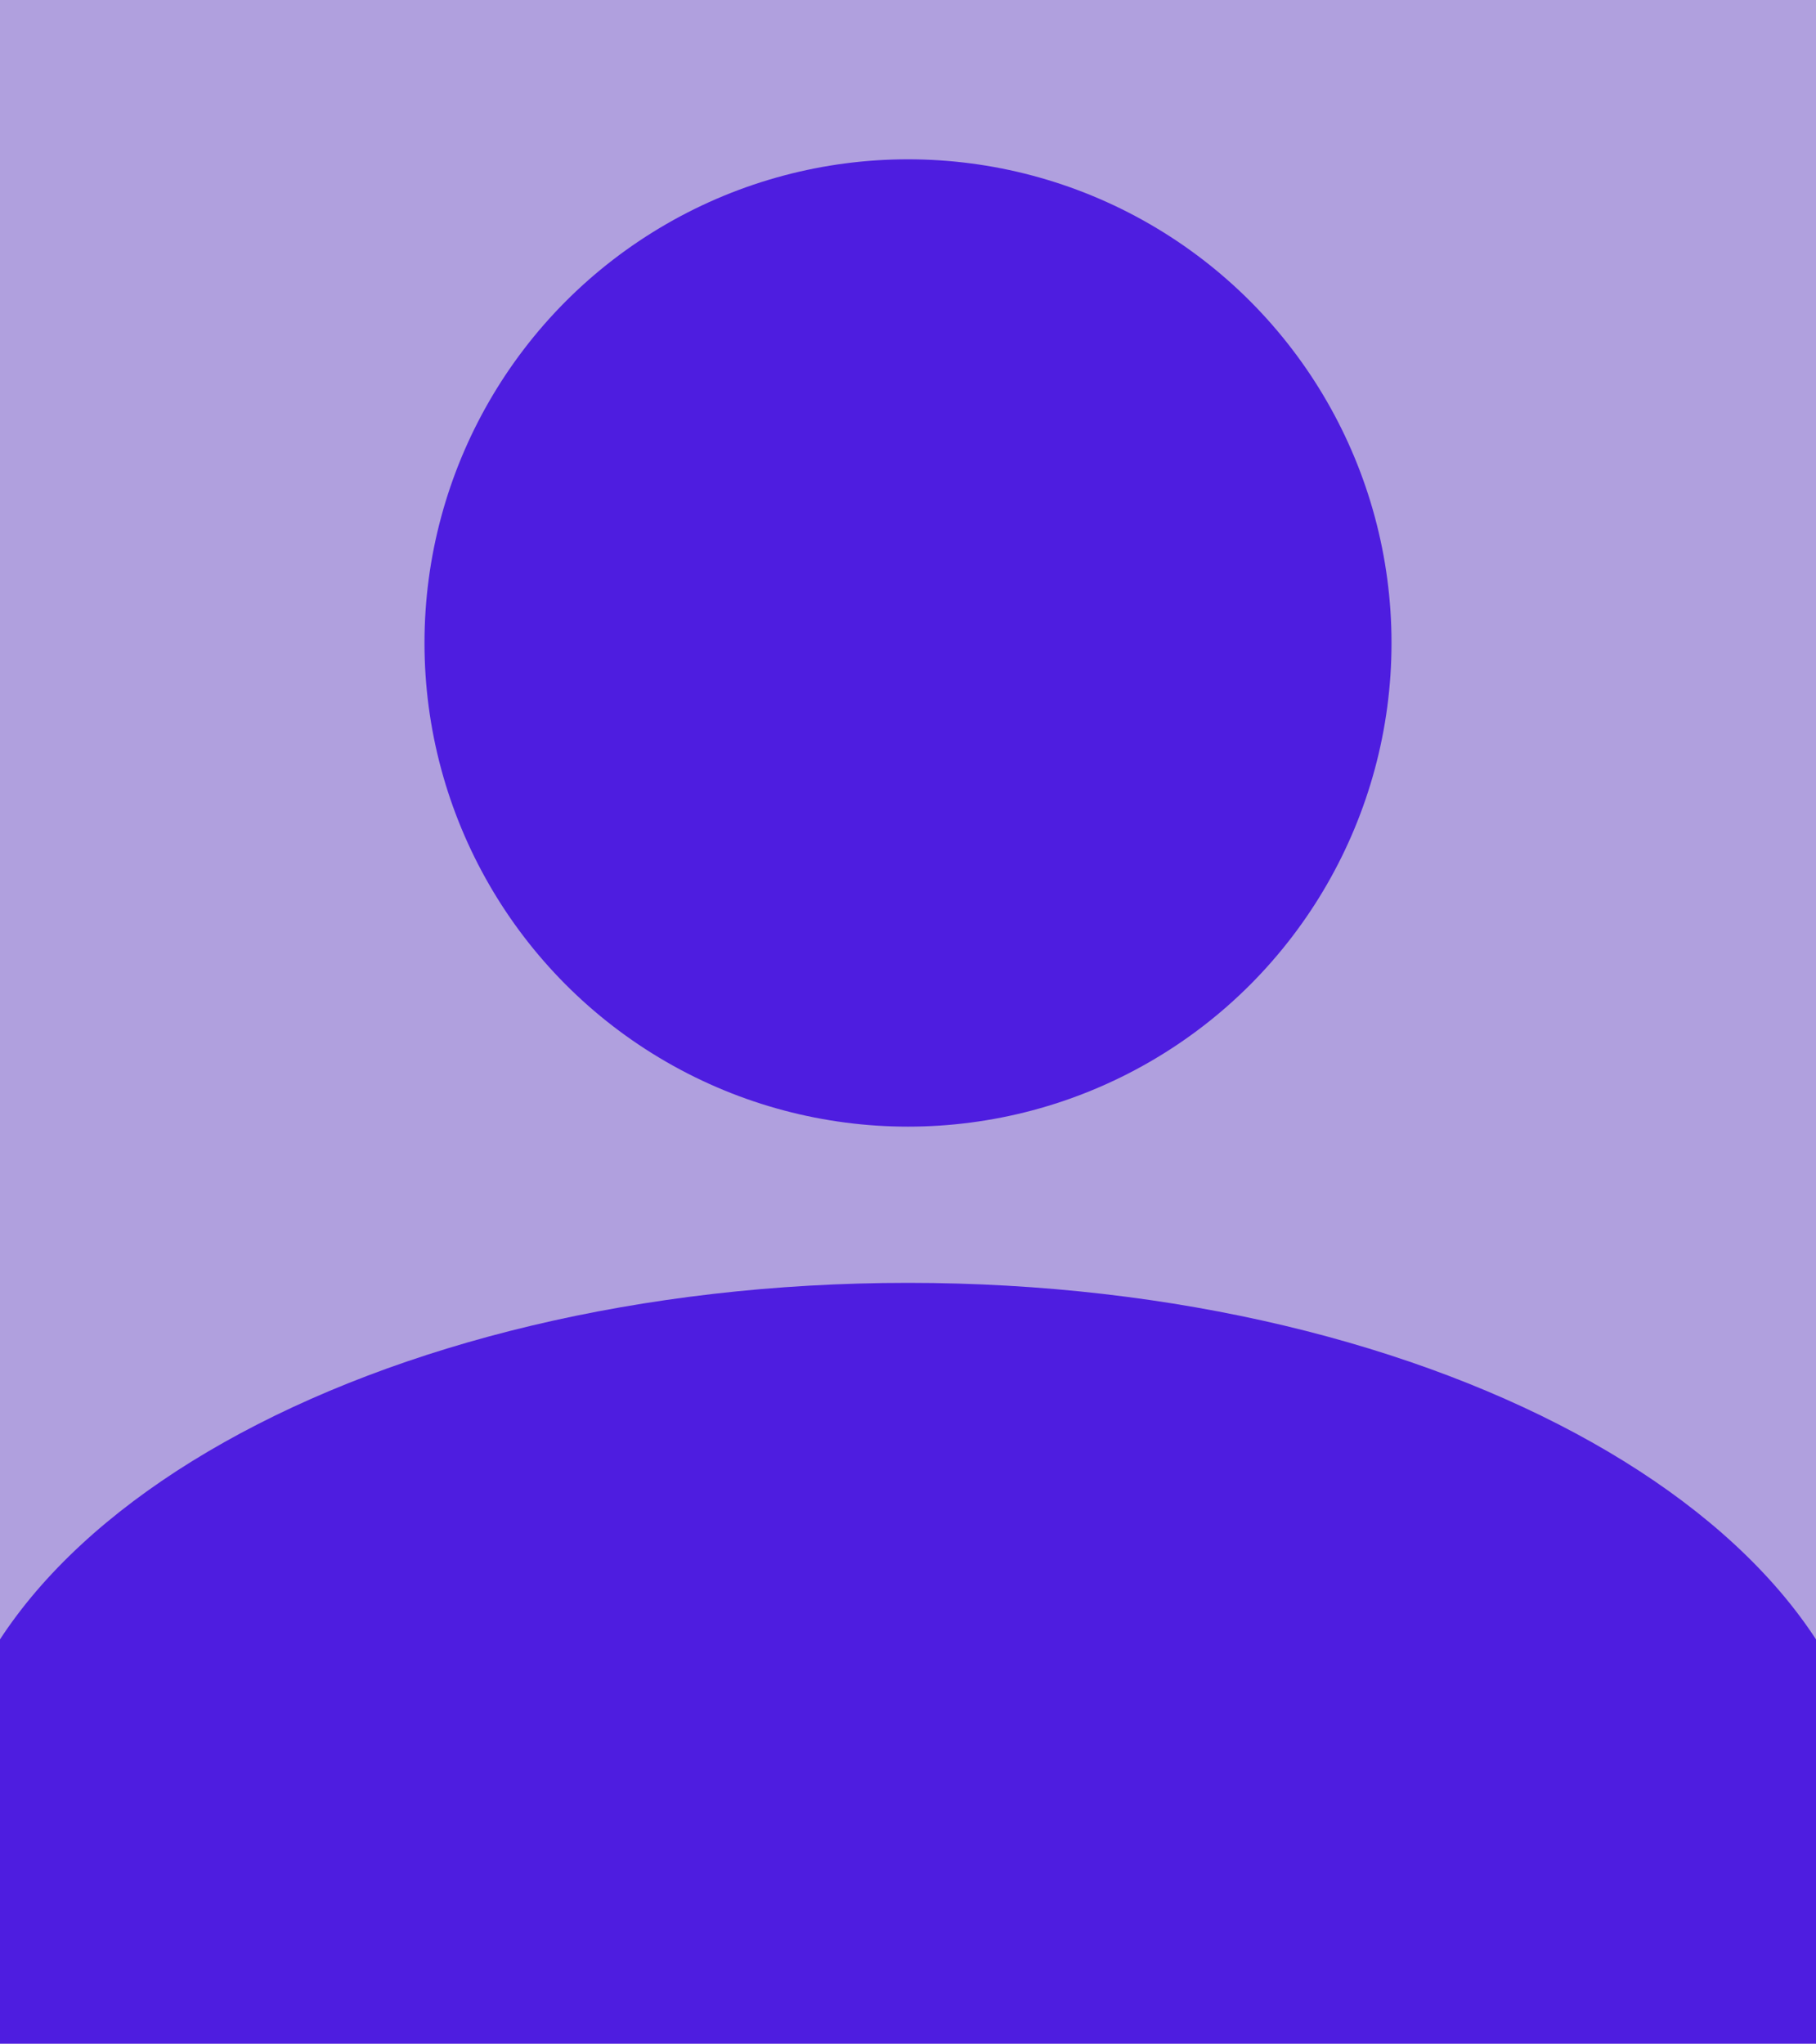 <?xml version="1.0" encoding="UTF-8"?>
<!DOCTYPE svg PUBLIC "-//W3C//DTD SVG 1.0//EN" "http://www.w3.org/TR/2001/REC-SVG-20010904/DTD/svg10.dtd">
<!-- Creator: CorelDRAW -->
<svg xmlns="http://www.w3.org/2000/svg" xml:space="preserve" width="67.733mm" height="76.2mm" version="1.0" style="shape-rendering:geometricPrecision; text-rendering:geometricPrecision; image-rendering:optimizeQuality; fill-rule:evenodd; clip-rule:evenodd"
viewBox="0 0 727.02 817.9"
 xmlns:xlink="http://www.w3.org/1999/xlink"
 xmlns:xodm="http://www.corel.com/coreldraw/odm/2003">
 <defs>
  <style type="text/css">
   <![CDATA[
    .fil2 {fill:none}
    .fil0 {fill:#B0A0DE}
    .fil1 {fill:#4E1DE0;fill-rule:nonzero}
   ]]>
  </style>
   <clipPath id="id0">
    <path d="M-0 0l727.02 0 0 817.9 -727.02 0 0 -817.9z"/>
   </clipPath>
 </defs>
 <g id="Layer_x0020_1">
  <polygon class="fil0" points="-0,0 727.02,0 727.02,817.9 -0,817.9 "/>
  <g style="clip-path:url(#id0)">
   <g id="_2726106996208">
    <circle class="fil1" cx="363.51" cy="257.33" r="193.57"/>
    <path class="fil1" d="M750.64 731.18c0,120.27 0,217.76 -387.13,217.76 -387.13,0 -387.13,-97.49 -387.13,-217.76 0,-120.27 173.33,-217.76 387.13,-217.76 213.81,0 387.13,97.49 387.13,217.76z"/>
   </g>
  </g>
  <polygon class="fil2" points="-0,0 727.02,0 727.02,817.9 -0,817.9 "/>
 </g>
</svg>

